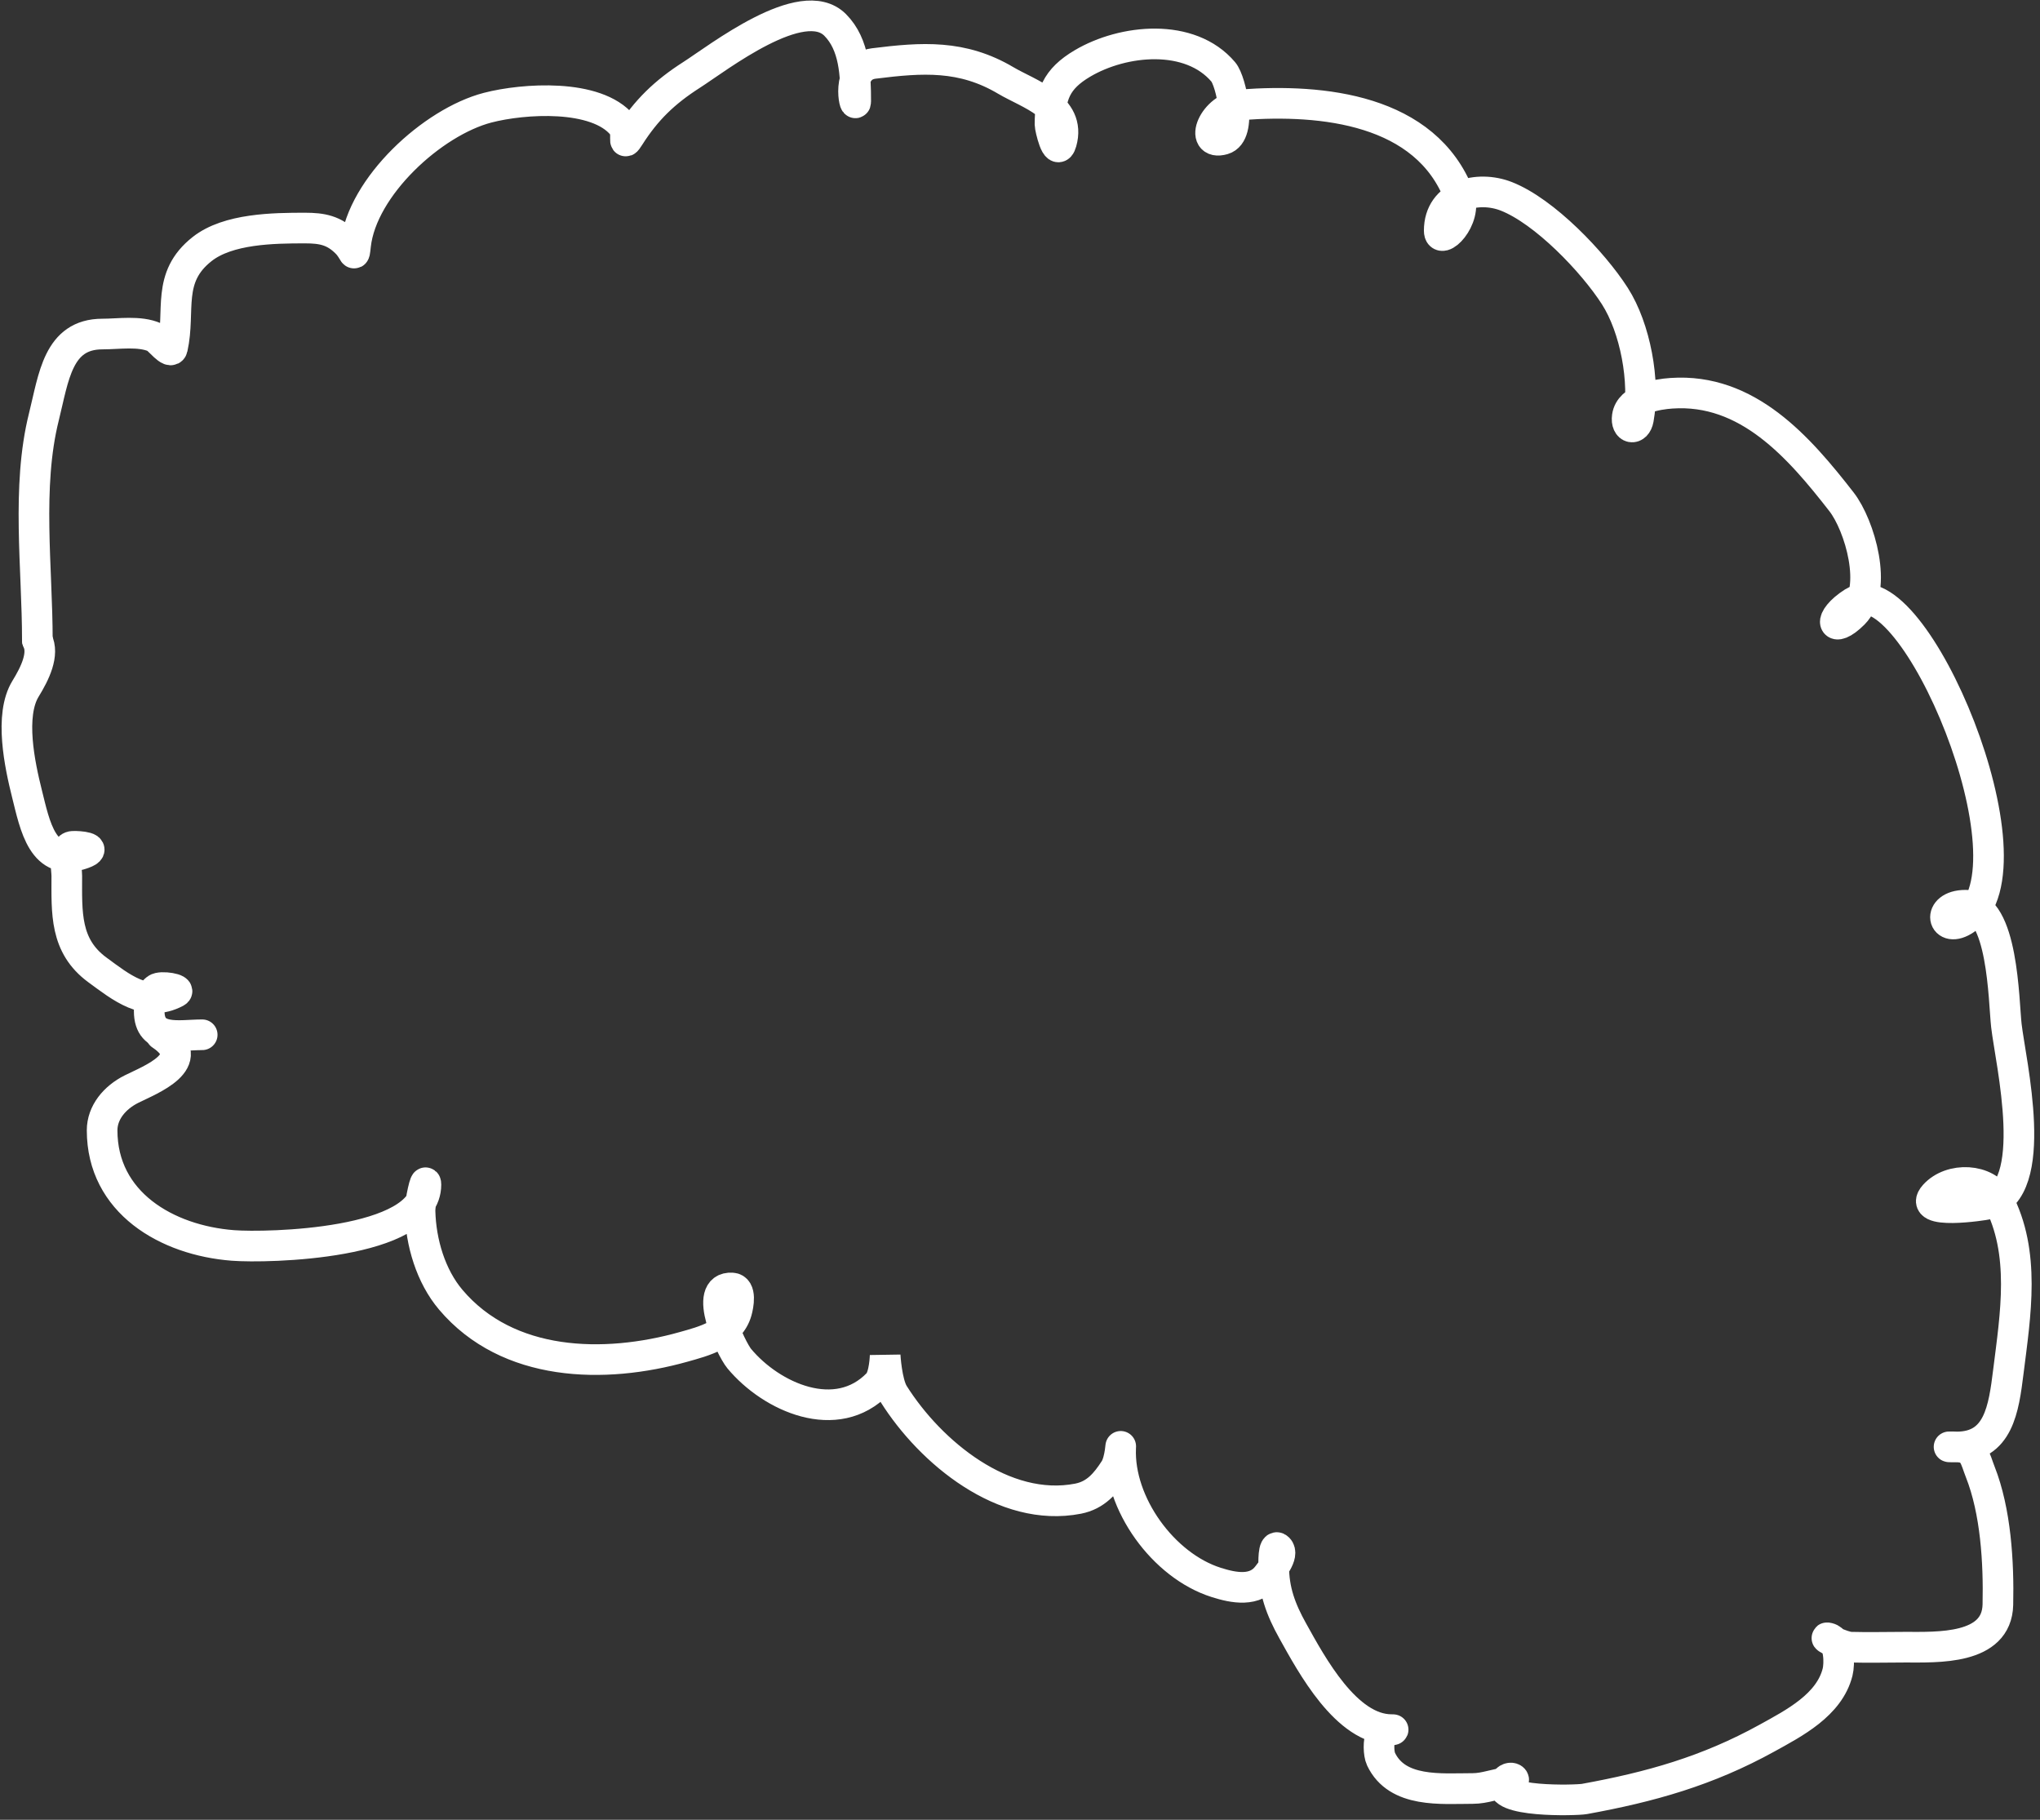 <svg width="333" height="297" viewBox="0 0 333 297" fill="none" xmlns="http://www.w3.org/2000/svg">
<rect x="0" y="0" width="333" height="297" fill="#333333" stroke="none"/>
<path d="M33.007 168.882C29.307 168.882 24.357 170.096 24.357 165.038C24.357 163.487 24.248 162.434 25.532 161.407C26.253 160.831 29.681 161.44 28.735 161.941C23.848 164.528 19.707 161.077 15.921 158.311C10.54 154.378 10.903 148.92 10.903 142.934C10.903 141.823 10.216 138.226 11.864 138.129C12.918 138.067 16.186 138.362 13.572 139.303C6.96 141.684 5.71 134.764 4.389 129.479C3.238 124.876 1.493 116.752 4.175 112.394C5.71 109.901 7.238 106.774 6.097 104.492" stroke="white" stroke-width="5" stroke-linecap="round"/>
<path d="M6.097 104.492C6.097 92.692 4.302 79.48 7.165 68.026C8.775 61.587 9.434 54.518 16.722 54.518C19.398 54.518 22.759 53.956 25.265 55.052C25.897 55.328 27.886 57.993 28.148 56.814C29.507 50.698 27.083 45.29 33.007 40.636C37.243 37.307 44.656 37.219 49.771 37.219C52.595 37.219 54.523 37.593 56.552 39.622C57.971 41.04 57.78 42.401 58.047 39.996C59.105 30.47 70.599 19.909 79.617 17.571C85.418 16.067 97.35 15.243 101.614 20.454C102.682 21.759 101.45 24.289 102.736 22.27C105.491 17.939 108.488 15.043 112.88 12.232C117.213 9.459 130.959 -1.297 136.319 4.063C139.534 7.278 139.682 12.261 139.682 16.557C139.682 18.151 137.826 10.963 142.619 10.363C150.543 9.373 157.057 8.913 164.189 13.14C167.904 15.341 174.927 17.416 173.265 23.231C172.512 25.869 171.397 20.768 171.397 20.348C171.397 15.543 172.406 12.897 176.683 10.363C183.36 6.406 194.268 5.339 199.694 11.752C200.978 13.269 202.857 21.847 199.694 22.75C195.637 23.909 197.967 17.444 202.737 17.091C215.811 16.122 232.747 17.784 238.189 31.933C239.653 35.739 234.932 40.333 234.932 37.646C234.932 31.747 241.264 30.235 245.878 32.04C252.121 34.483 260.049 42.77 263.604 48.325C266.941 53.539 268.564 62.263 267.448 68.4C267.099 70.319 265.339 70.028 265.632 67.973C266.049 65.058 270.496 64.344 272.84 64.182C285.253 63.326 293.64 72.955 300.604 81.908C303.569 85.72 306.637 96.11 302.579 100.168C299.066 103.681 298.15 101.084 302.526 98.299C312.246 92.114 333.106 141.542 320.839 150.035C317.057 152.653 315.939 147.739 320.839 147.739C327.002 147.739 327.057 163.413 327.513 167.387C328.194 173.323 333.223 194.286 324.416 196.539C323.859 196.681 312.747 198.399 315.767 195.044C318.454 192.058 324.296 192.327 326.125 195.791C330.703 204.465 329.003 214.52 327.833 223.875C327.074 229.953 326.24 236.155 319.397 236.155C317.471 236.155 317.976 236.092 319.611 236.155C322.268 236.257 322.394 238.07 323.242 240.213C325.787 246.652 326.279 254.964 326.125 261.89C325.96 269.292 316.254 268.831 310.962 268.831C308.011 268.831 305.048 268.913 302.099 268.831C300.79 268.794 297.198 267.018 298.468 267.336C300.344 267.805 300.292 271.572 299.963 272.888C298.617 278.272 292.847 281.235 288.431 283.673C278.696 289.048 269.389 291.65 258.638 293.604C257.277 293.852 243.978 294.201 245.611 290.935C246.41 289.337 248.193 290.771 246.145 290.935C244.134 291.096 242.452 291.896 240.378 291.896C235.281 291.896 228.07 292.667 225.429 287.091C225.016 286.22 224.972 284.109 225.429 283.246C225.916 282.325 228.182 282.285 227.137 282.285C219.756 282.285 214.103 271.708 211.013 266.161C209.063 262.661 207.916 259.57 207.916 255.59C207.916 255.35 207.79 251.833 208.664 252.707C209.715 253.758 207.496 256.345 206.955 257.085C204.916 259.875 201.387 259.17 198.52 258.259C189.869 255.513 182.569 245.371 182.929 236.369C182.985 234.97 182.918 238.309 181.968 239.786C180.476 242.106 178.845 244.032 175.988 244.591C163.874 246.961 151.877 237.038 145.876 227.506C144.73 225.686 144.488 221.206 144.488 221.206C144.488 221.206 144.409 224.659 143.313 225.797C136.574 232.795 125.943 228.061 120.675 221.74C119.31 220.102 114.521 209.914 119.5 210.207C121.07 210.299 120.534 213.05 120.248 214.051C119.172 217.818 114.906 218.887 111.599 219.817C98.605 223.472 82.886 223.109 73.584 212.129C70.303 208.257 68.698 202.762 68.565 197.713C68.526 196.22 69.526 191.841 69.526 193.335C69.526 203.15 43.594 203.695 38.025 203.266C27.209 202.434 16.669 196.261 16.669 184.472C16.669 181.583 18.702 179.131 21.474 177.745C24.498 176.233 32.675 173.146 26.279 168.882" stroke="white" stroke-width="5" stroke-linecap="round"/>
</svg>
